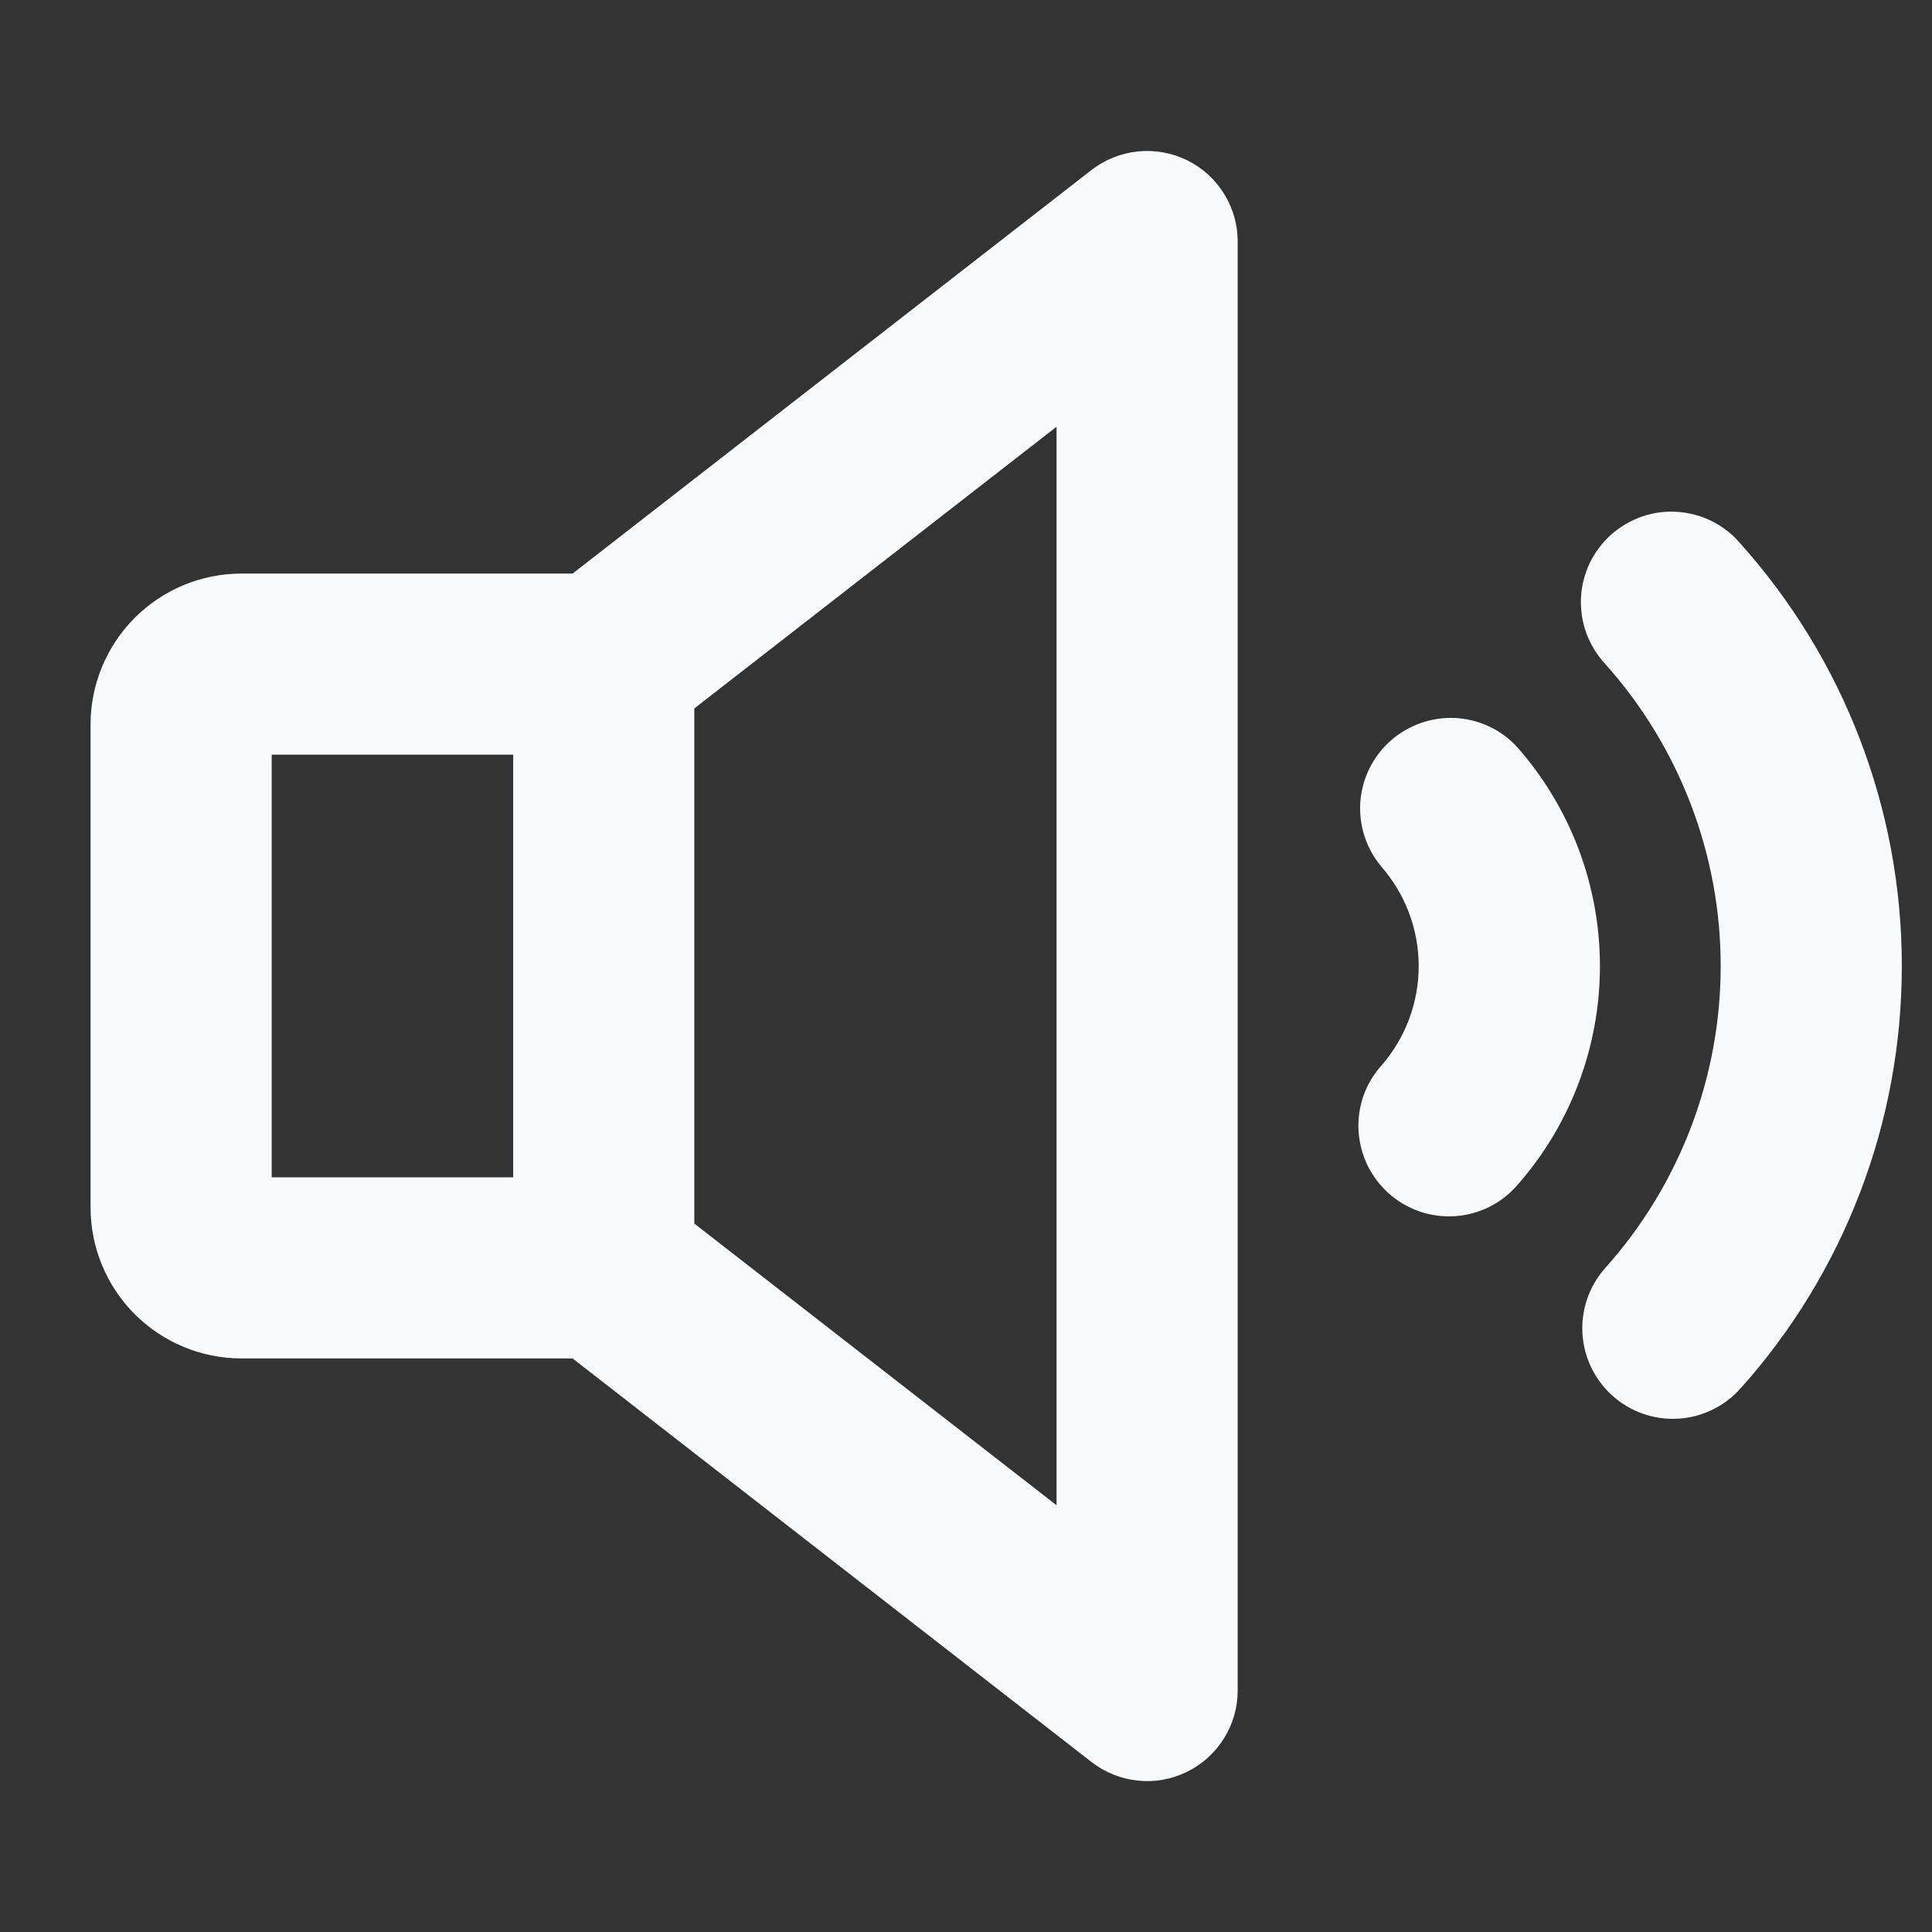 <svg width="16" height="16" viewBox="0 0 16 16" fill="none" xmlns="http://www.w3.org/2000/svg">
<rect x="0" y="0" width="16" height="16" fill="#333333" stroke="none"/>
<path d="M9.829 1.326C9.703 1.265 9.562 1.24 9.423 1.254C9.283 1.269 9.15 1.322 9.039 1.408L4.742 4.75H2C1.668 4.75 1.351 4.882 1.116 5.116C0.882 5.351 0.75 5.668 0.75 6V10C0.75 10.332 0.882 10.649 1.116 10.884C1.351 11.118 1.668 11.25 2 11.25H4.742L9.039 14.592C9.15 14.678 9.283 14.732 9.423 14.746C9.562 14.761 9.703 14.736 9.829 14.674C9.956 14.612 10.062 14.516 10.136 14.397C10.211 14.278 10.25 14.14 10.25 14V2C10.25 1.86 10.211 1.722 10.136 1.603C10.062 1.484 9.956 1.388 9.829 1.326ZM2.25 6.25H4.25V9.75H2.25V6.25ZM8.75 12.466L5.75 10.133V5.867L8.75 3.534V12.466ZM13.25 8C13.25 8.67 13.006 9.317 12.562 9.819C12.497 9.893 12.418 9.954 12.33 9.997C12.241 10.04 12.145 10.066 12.047 10.072C11.948 10.078 11.85 10.065 11.757 10.033C11.664 10.001 11.578 9.951 11.504 9.886C11.43 9.82 11.37 9.741 11.326 9.653C11.283 9.564 11.258 9.468 11.251 9.37C11.245 9.272 11.258 9.173 11.29 9.08C11.322 8.987 11.372 8.901 11.438 8.827C11.638 8.599 11.749 8.305 11.749 8.001C11.749 7.697 11.638 7.403 11.438 7.175C11.313 7.025 11.251 6.832 11.266 6.637C11.281 6.443 11.372 6.262 11.518 6.133C11.665 6.004 11.856 5.937 12.051 5.946C12.246 5.956 12.429 6.041 12.562 6.184C13.005 6.685 13.25 7.331 13.25 8ZM15.75 8C15.751 9.292 15.275 10.538 14.413 11.5C14.28 11.648 14.094 11.738 13.896 11.749C13.697 11.76 13.502 11.692 13.354 11.559C13.206 11.427 13.116 11.24 13.105 11.042C13.094 10.843 13.162 10.648 13.295 10.5C13.91 9.812 14.25 8.922 14.25 8C14.25 7.078 13.91 6.188 13.295 5.5C13.227 5.427 13.174 5.341 13.139 5.248C13.104 5.154 13.089 5.054 13.093 4.954C13.097 4.854 13.122 4.756 13.164 4.666C13.207 4.576 13.268 4.495 13.342 4.428C13.417 4.362 13.504 4.311 13.598 4.278C13.693 4.245 13.793 4.232 13.892 4.239C13.992 4.246 14.089 4.272 14.179 4.317C14.268 4.362 14.348 4.424 14.412 4.5C15.274 5.462 15.751 6.708 15.75 8Z" fill="#F8FAFC"/>
</svg>
